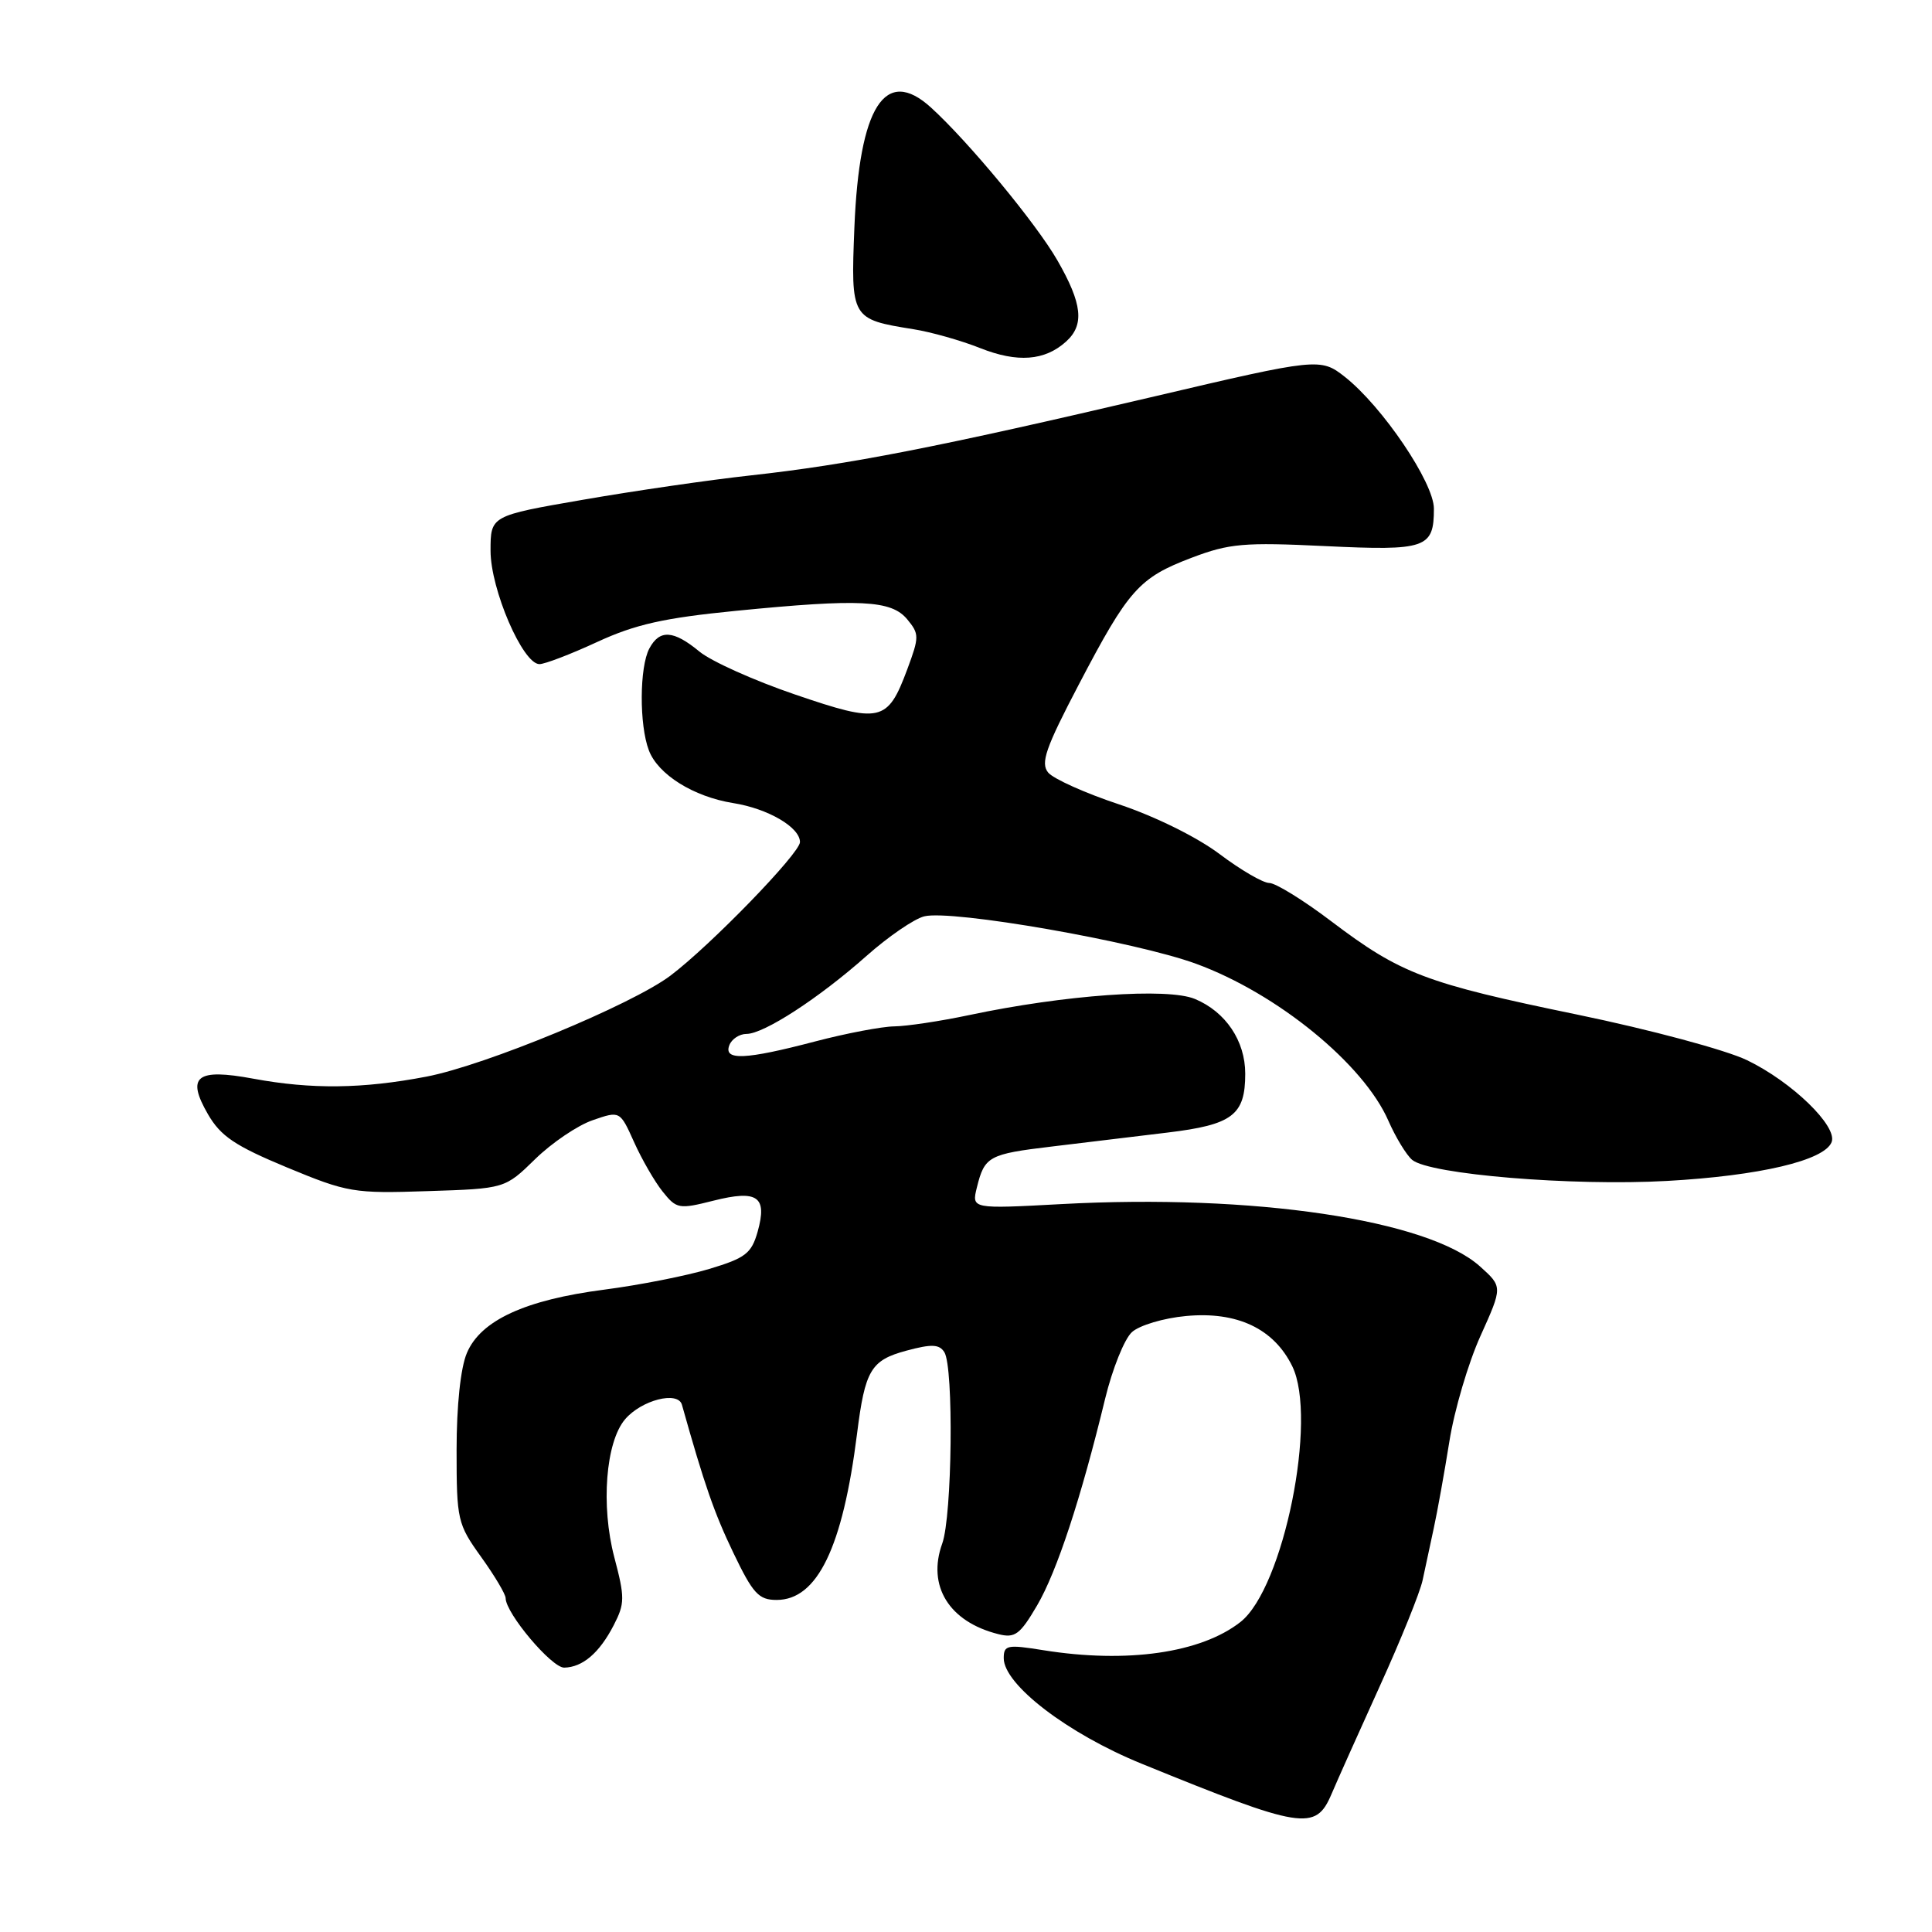 <?xml version="1.0" encoding="UTF-8" standalone="no"?>
<!DOCTYPE svg PUBLIC "-//W3C//DTD SVG 1.1//EN" "http://www.w3.org/Graphics/SVG/1.1/DTD/svg11.dtd" >
<svg xmlns="http://www.w3.org/2000/svg" xmlns:xlink="http://www.w3.org/1999/xlink" version="1.1" viewBox="0 0 256 256">
 <g >
 <path fill="currentColor"
d=" M 176.42 237.75 C 177.18 235.96 180.07 229.50 182.84 223.40 C 185.62 217.29 188.16 210.99 188.50 209.40 C 188.84 207.80 189.50 204.70 189.98 202.50 C 190.46 200.30 191.39 195.12 192.05 191.00 C 192.70 186.88 194.56 180.57 196.18 177.00 C 199.11 170.50 199.11 170.50 196.10 167.80 C 189.19 161.61 166.06 158.17 140.62 159.55 C 128.74 160.19 128.74 160.19 129.44 157.35 C 130.46 153.22 131.00 152.92 139.38 151.92 C 143.57 151.41 150.47 150.58 154.71 150.07 C 163.32 149.03 165.00 147.76 165.00 142.27 C 165.00 137.92 162.41 134.07 158.34 132.37 C 154.70 130.85 141.08 131.82 128.39 134.51 C 124.60 135.31 120.15 135.98 118.50 136.00 C 116.85 136.02 112.12 136.92 108.00 138.00 C 98.75 140.43 95.85 140.55 96.64 138.50 C 96.95 137.68 97.98 137.00 98.91 137.00 C 101.22 137.00 108.50 132.27 114.81 126.67 C 117.68 124.12 121.13 121.75 122.47 121.42 C 126.09 120.51 150.46 124.76 158.50 127.71 C 169.25 131.65 180.69 140.99 183.97 148.51 C 184.94 150.72 186.36 153.05 187.12 153.69 C 189.45 155.62 208.33 157.18 220.88 156.48 C 233.14 155.80 241.77 153.77 242.70 151.33 C 243.51 149.24 237.45 143.36 231.51 140.49 C 228.74 139.14 218.68 136.44 209.00 134.44 C 188.88 130.29 185.62 129.05 176.42 122.09 C 172.73 119.29 169.02 117.00 168.19 117.00 C 167.36 117.00 164.39 115.27 161.59 113.16 C 158.64 110.94 153.06 108.18 148.33 106.60 C 143.83 105.11 139.58 103.20 138.89 102.37 C 137.85 101.11 138.54 99.12 142.96 90.68 C 149.55 78.09 150.93 76.55 157.91 73.90 C 162.89 72.01 164.82 71.84 175.58 72.36 C 188.97 73.00 190.00 72.65 190.00 67.40 C 190.00 63.95 183.18 53.86 178.18 49.92 C 174.99 47.41 174.58 47.45 153.00 52.52 C 124.22 59.27 112.48 61.56 99.50 62.99 C 94.00 63.59 83.99 65.05 77.25 66.22 C 65.00 68.34 65.00 68.34 65.00 72.98 C 65.00 78.09 69.27 88.00 71.48 88.00 C 72.19 88.00 75.64 86.68 79.14 85.06 C 84.19 82.73 87.98 81.88 97.50 80.94 C 114.00 79.31 118.10 79.52 120.21 82.06 C 121.82 84.01 121.82 84.38 120.21 88.71 C 117.60 95.70 116.68 95.90 105.33 92.02 C 99.93 90.18 94.23 87.62 92.67 86.33 C 89.23 83.49 87.40 83.38 86.04 85.93 C 84.73 88.38 84.69 96.06 85.98 99.43 C 87.19 102.63 91.90 105.57 97.14 106.41 C 101.76 107.14 106.00 109.62 106.00 111.58 C 106.00 113.06 94.12 125.30 88.82 129.29 C 83.69 133.14 64.30 141.17 56.50 142.66 C 48.03 144.28 41.30 144.36 33.56 142.93 C 26.03 141.53 24.65 142.62 27.56 147.65 C 29.25 150.56 31.14 151.83 38.02 154.69 C 46.05 158.02 46.87 158.16 56.67 157.83 C 66.91 157.50 66.91 157.50 70.92 153.58 C 73.12 151.43 76.55 149.11 78.54 148.43 C 82.15 147.18 82.15 147.18 84.02 151.34 C 85.05 153.63 86.75 156.58 87.81 157.90 C 89.64 160.19 89.97 160.25 94.52 159.10 C 100.39 157.62 101.70 158.54 100.39 163.21 C 99.57 166.09 98.78 166.70 93.98 168.14 C 90.97 169.05 84.72 170.28 80.10 170.88 C 69.57 172.24 63.68 174.96 61.86 179.29 C 61.03 181.24 60.50 186.27 60.50 192.13 C 60.50 201.41 60.62 201.94 63.75 206.30 C 65.54 208.79 67.00 211.25 67.00 211.76 C 67.00 213.76 73.10 221.00 74.76 220.97 C 77.20 220.92 79.42 219.03 81.32 215.35 C 82.80 212.48 82.81 211.69 81.40 206.35 C 79.60 199.51 80.26 191.09 82.82 188.07 C 84.99 185.51 89.84 184.27 90.36 186.14 C 93.34 196.74 94.63 200.46 97.17 205.75 C 99.77 211.17 100.53 212.00 102.91 212.00 C 108.30 212.00 111.66 205.06 113.56 190.00 C 114.62 181.54 115.39 180.24 120.10 178.97 C 123.44 178.07 124.46 178.11 125.13 179.17 C 126.39 181.16 126.17 200.88 124.85 204.53 C 122.82 210.15 125.76 214.90 132.28 216.53 C 134.49 217.09 135.15 216.60 137.42 212.73 C 140.04 208.26 143.24 198.53 146.44 185.32 C 147.40 181.38 148.99 177.41 149.99 176.51 C 150.98 175.61 154.20 174.65 157.15 174.38 C 163.92 173.74 168.79 176.05 171.23 181.03 C 174.62 187.97 170.08 210.43 164.37 214.92 C 159.14 219.03 149.33 220.44 138.25 218.66 C 133.46 217.89 133.00 217.98 133.00 219.72 C 133.00 223.22 141.49 229.72 151.27 233.70 C 172.56 242.38 174.32 242.66 176.42 237.75 Z  M 141.25 45.27 C 143.72 43.05 143.42 40.26 140.11 34.50 C 137.31 29.62 128.32 18.76 123.36 14.25 C 117.28 8.72 113.86 14.09 113.21 30.16 C 112.73 42.21 112.78 42.30 121.02 43.62 C 123.36 43.99 127.36 45.12 129.89 46.13 C 134.82 48.08 138.43 47.81 141.25 45.27 Z "/>
</g>
</svg>